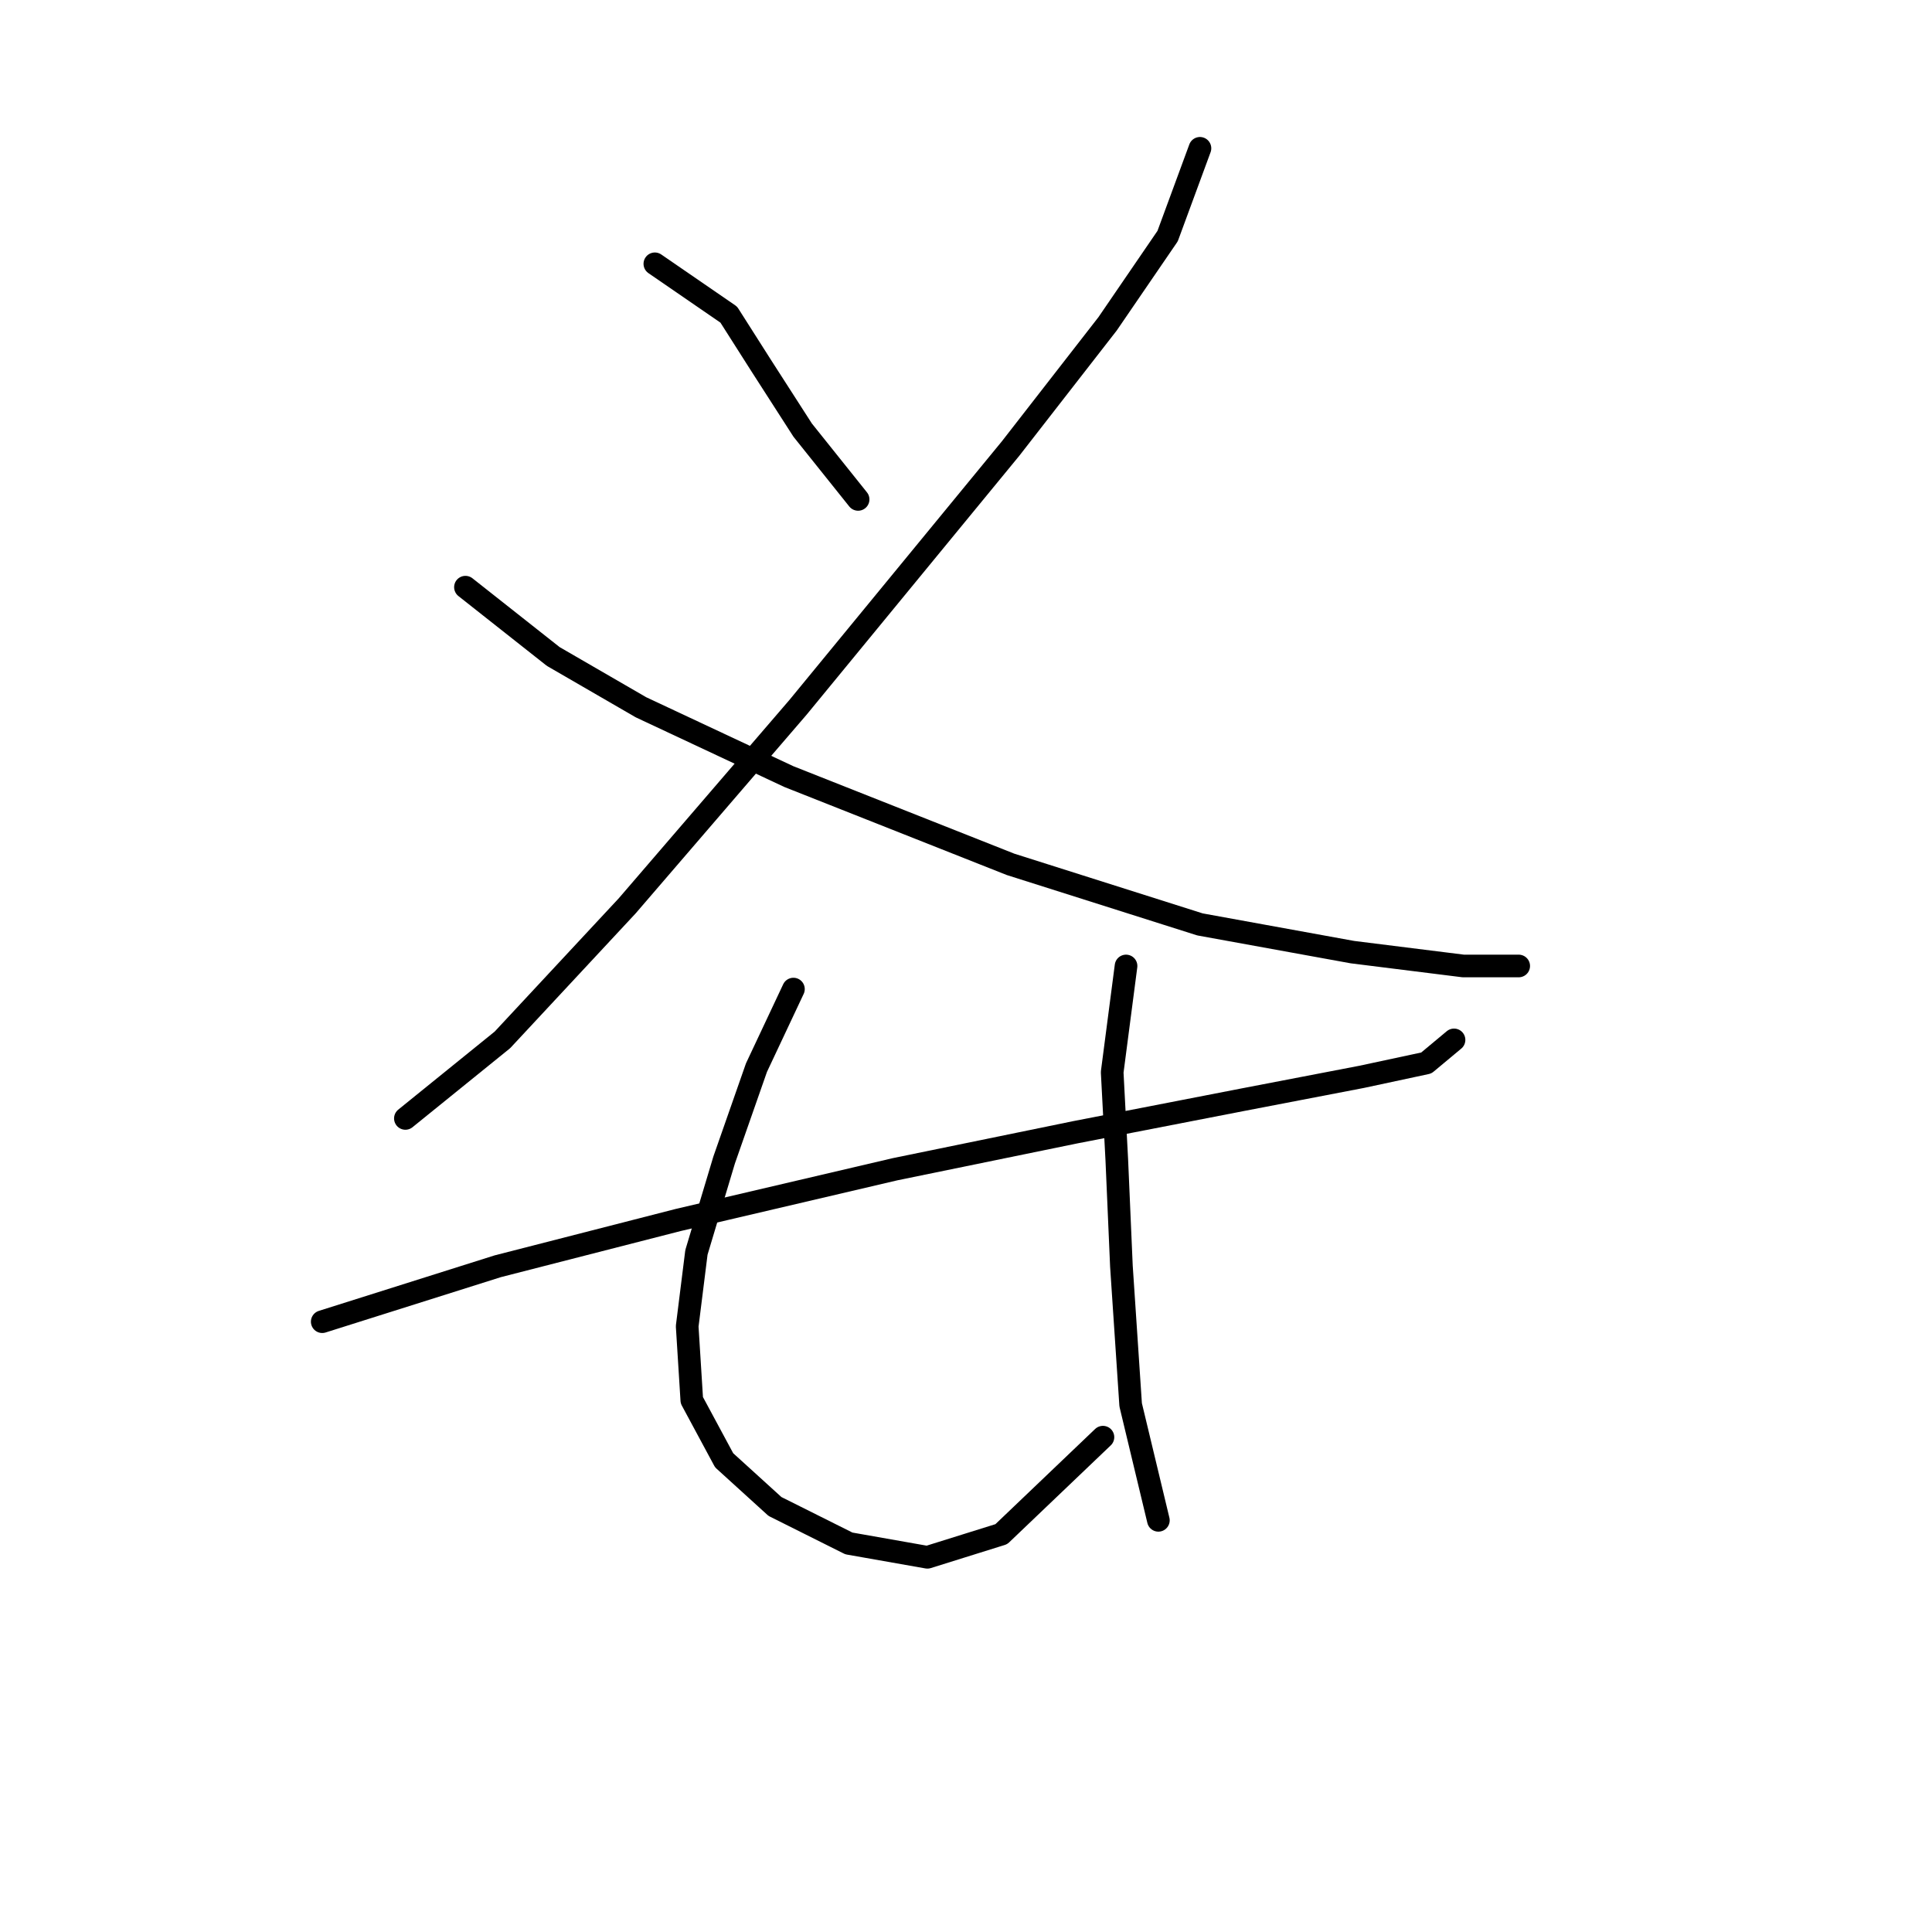 <?xml version="1.0" standalone="no"?>
    <svg width="256" height="256" xmlns="http://www.w3.org/2000/svg" version="1.1">
    <polyline stroke="black" stroke-width="3" stroke-linecap="round" fill="transparent" stroke-linejoin="round" points="86.771 34.956 96.564 41.689 100.849 48.423 106.358 56.992 113.704 66.174 113.704 66.174 " />
        <polyline stroke="black" stroke-width="3" stroke-linecap="round" fill="transparent" stroke-linejoin="round" points="159 19.653 154.715 31.284 146.758 42.914 133.903 59.441 105.746 93.719 83.098 120.04 66.571 137.791 53.716 148.197 53.716 148.197 " />
        <polyline stroke="black" stroke-width="3" stroke-linecap="round" fill="transparent" stroke-linejoin="round" points="61.674 77.804 73.304 86.986 84.934 93.719 104.522 102.901 133.903 114.531 159 122.488 179.2 126.161 193.89 127.997 201.236 127.997 201.236 127.997 " />
        <polyline stroke="black" stroke-width="3" stroke-linecap="round" fill="transparent" stroke-linejoin="round" points="42.698 175.13 65.959 167.785 89.831 161.664 118.6 154.93 142.473 150.033 164.509 145.749 180.424 142.688 188.994 140.852 192.666 137.791 192.666 137.791 " />
        <polyline stroke="black" stroke-width="3" stroke-linecap="round" fill="transparent" stroke-linejoin="round" points="105.134 131.058 100.237 141.464 95.952 153.706 92.28 165.948 91.055 175.742 91.668 185.536 95.952 193.494 102.686 199.615 112.479 204.512 122.885 206.348 132.679 203.287 146.146 190.433 146.146 190.433 " />
        <polyline stroke="black" stroke-width="3" stroke-linecap="round" fill="transparent" stroke-linejoin="round" points="149.206 127.997 147.37 142.076 147.982 153.706 148.594 167.785 149.818 186.148 153.491 201.451 153.491 201.451 " />
        </svg>